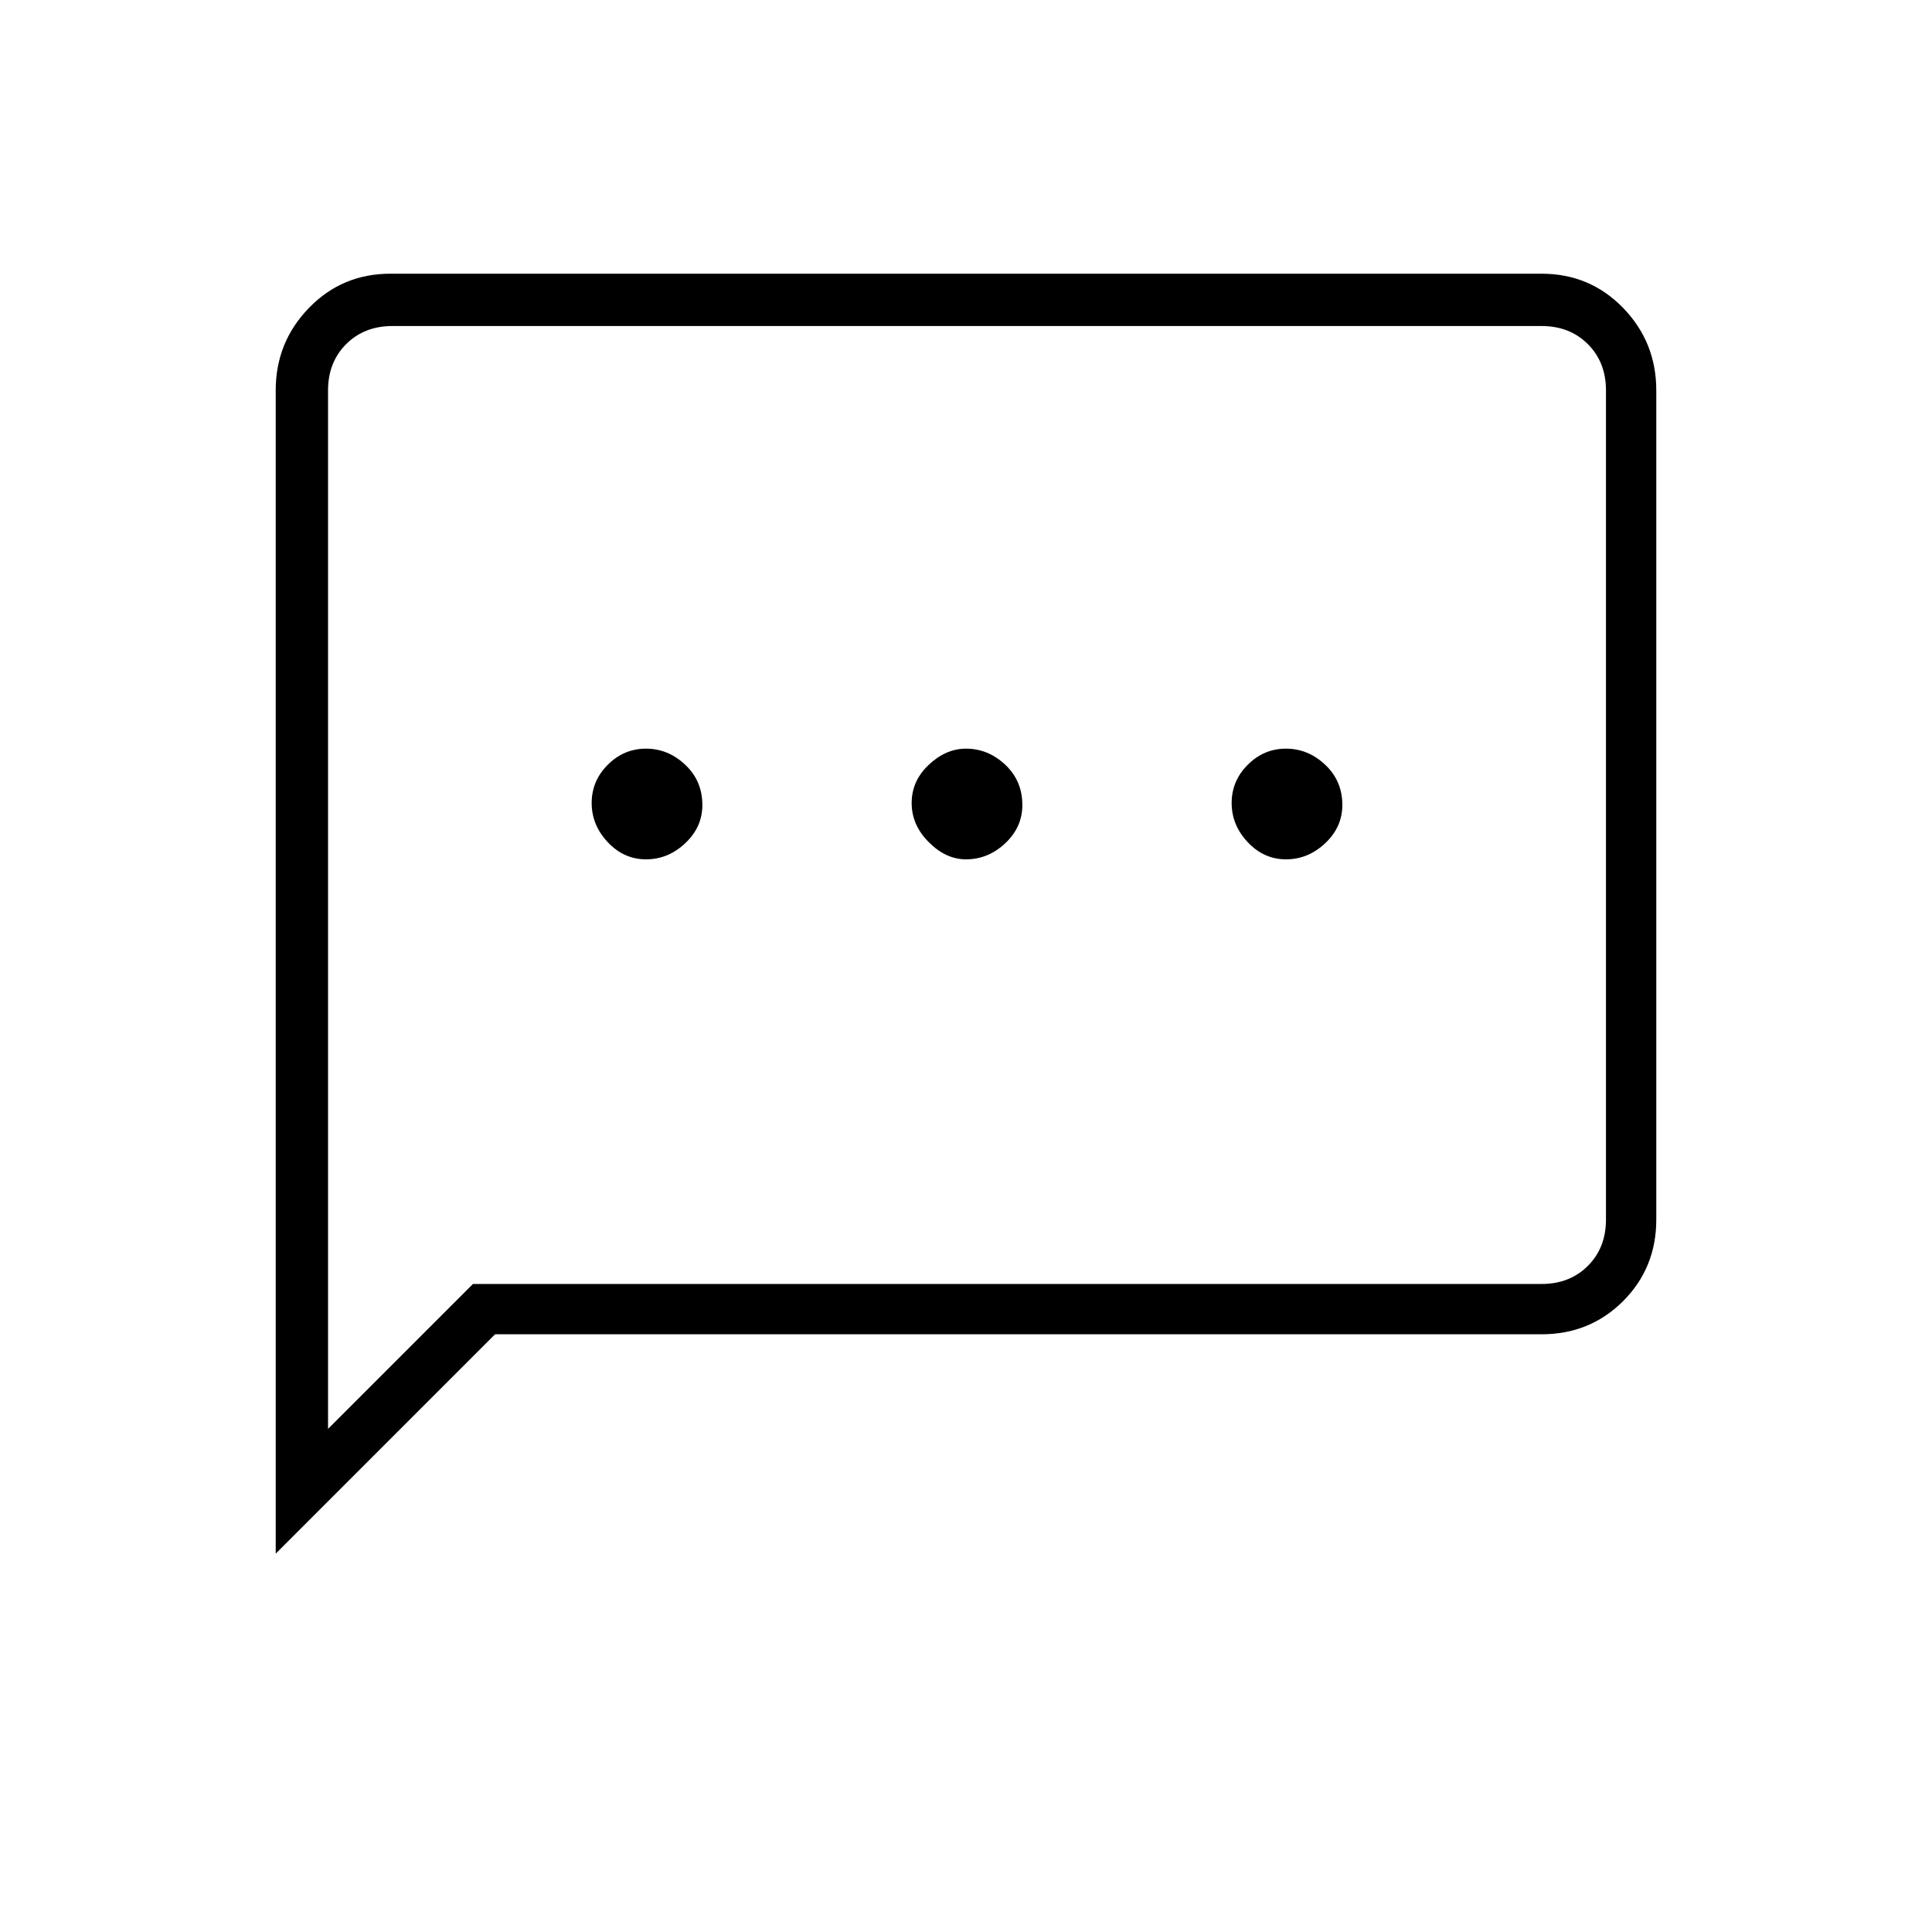 <svg xmlns="http://www.w3.org/2000/svg" height="24" width="24"><path d="M8.025 10.675q.275 0 .487-.2.213-.2.213-.475 0-.3-.213-.5-.212-.2-.487-.2t-.475.2q-.2.2-.2.475 0 .275.2.487.2.213.475.213Zm3.975 0q.275 0 .488-.2.212-.2.212-.475 0-.3-.212-.5-.213-.2-.488-.2-.25 0-.462.2-.213.2-.213.475 0 .275.213.487.212.213.462.213Zm3.975 0q.275 0 .487-.2.213-.2.213-.475 0-.3-.213-.5-.212-.2-.487-.2t-.475.2q-.2.2-.2.475 0 .275.2.487.2.213.475.213ZM3.425 19.3V4.85q0-.6.413-1.025Q4.25 3.4 4.85 3.4h14.3q.6 0 1.013.425.412.425.412 1.025v10.3q0 .6-.412 1.013-.413.412-1.013.412h-13Zm.65-1.55 1.8-1.8H19.15q.35 0 .575-.225.225-.225.225-.575V4.85q0-.35-.225-.575-.225-.225-.575-.225H4.875q-.35 0-.575.225-.225.225-.225.575Zm0-12.9V4.05 17.75Z"/></svg>